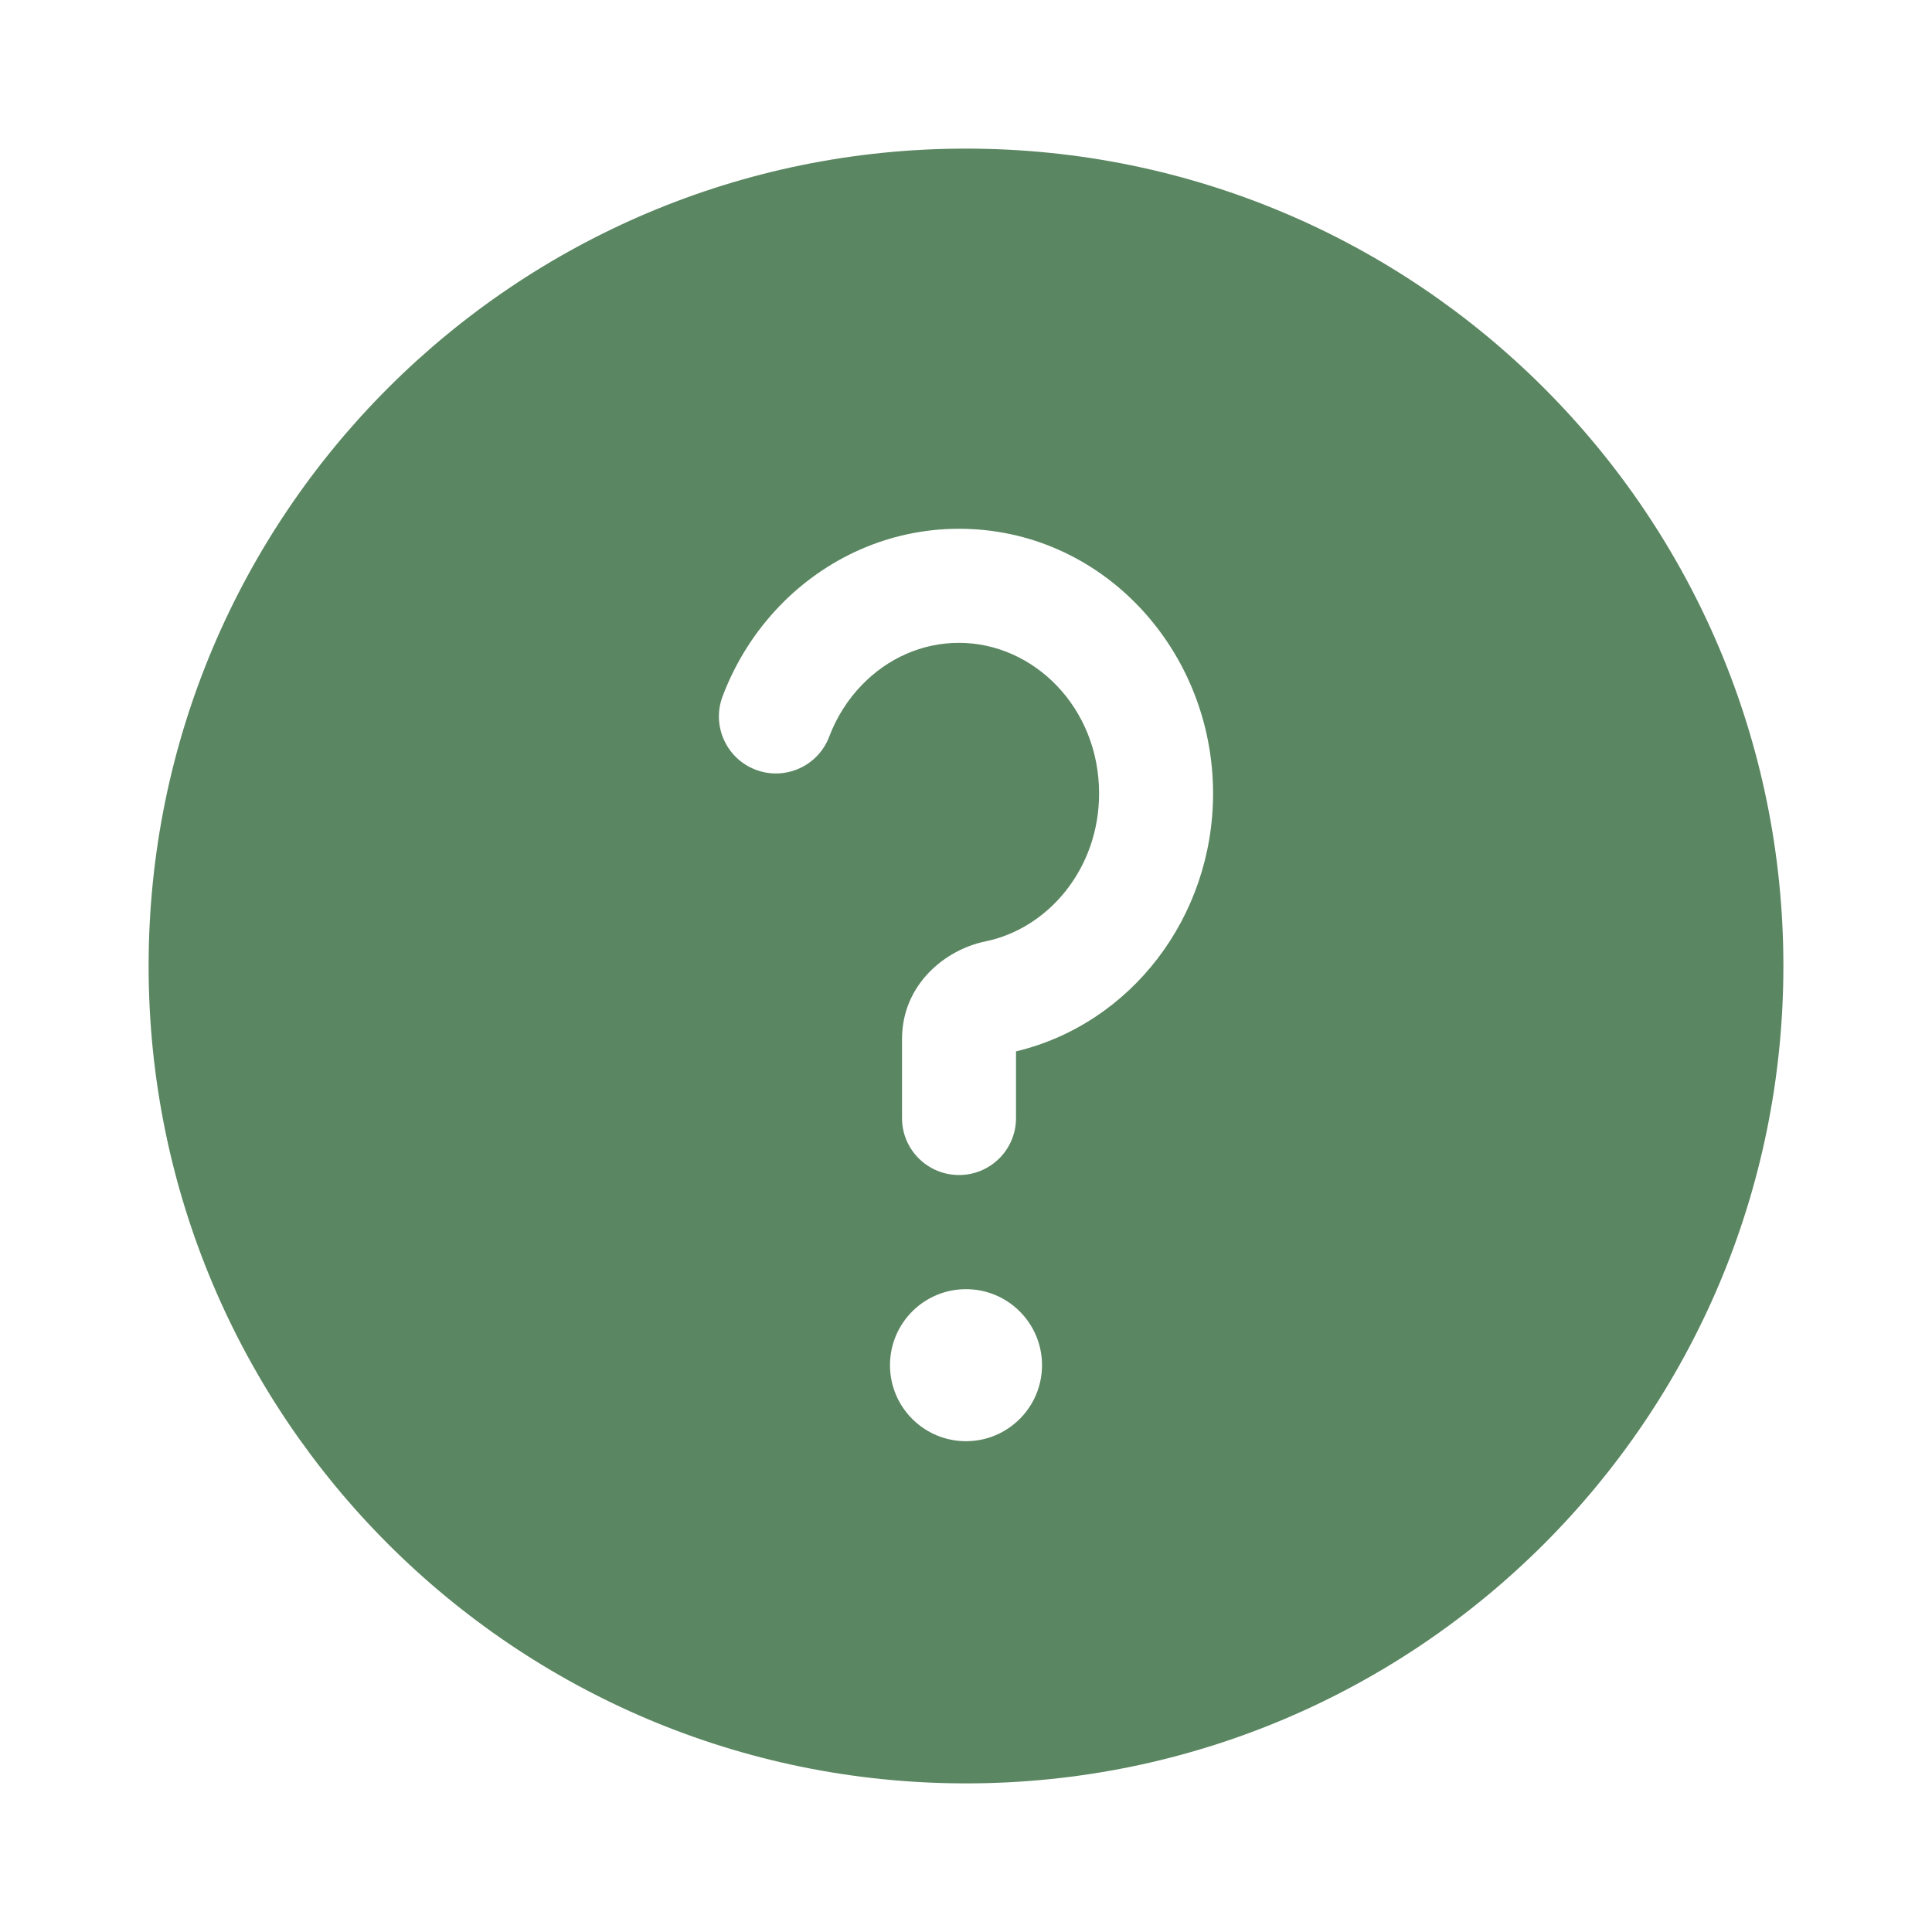 <svg width="26" height="26" viewBox="0 0 26 26" fill="none" xmlns="http://www.w3.org/2000/svg">
<path d="M13 2C19.075 2 24 6.925 24 13C24 19.075 19.075 24 13 24C6.925 24 2 19.075 2 13C2 6.925 6.925 2 13 2ZM13 17.349C12.435 17.349 11.977 17.807 11.977 18.372C11.977 18.937 12.435 19.395 13 19.395C13.565 19.395 14.023 18.937 14.023 18.372C14.023 17.807 13.565 17.349 13 17.349ZM12.906 7.116C11.961 7.116 11.111 7.516 10.498 8.148C10.164 8.493 9.899 8.908 9.725 9.369C9.574 9.765 9.774 10.209 10.17 10.359C10.566 10.509 11.009 10.31 11.159 9.914C11.26 9.648 11.412 9.41 11.601 9.216C11.945 8.861 12.406 8.651 12.906 8.651C13.91 8.652 14.791 9.52 14.791 10.678C14.791 11.693 14.105 12.496 13.261 12.669C12.721 12.779 12.139 13.248 12.139 13.983V15.047C12.139 15.47 12.482 15.813 12.906 15.813C13.33 15.813 13.673 15.47 13.673 15.047V14.149C15.217 13.781 16.325 12.344 16.325 10.678C16.325 8.749 14.832 7.116 12.906 7.116Z" fill="#5A8661"/>
</svg>
